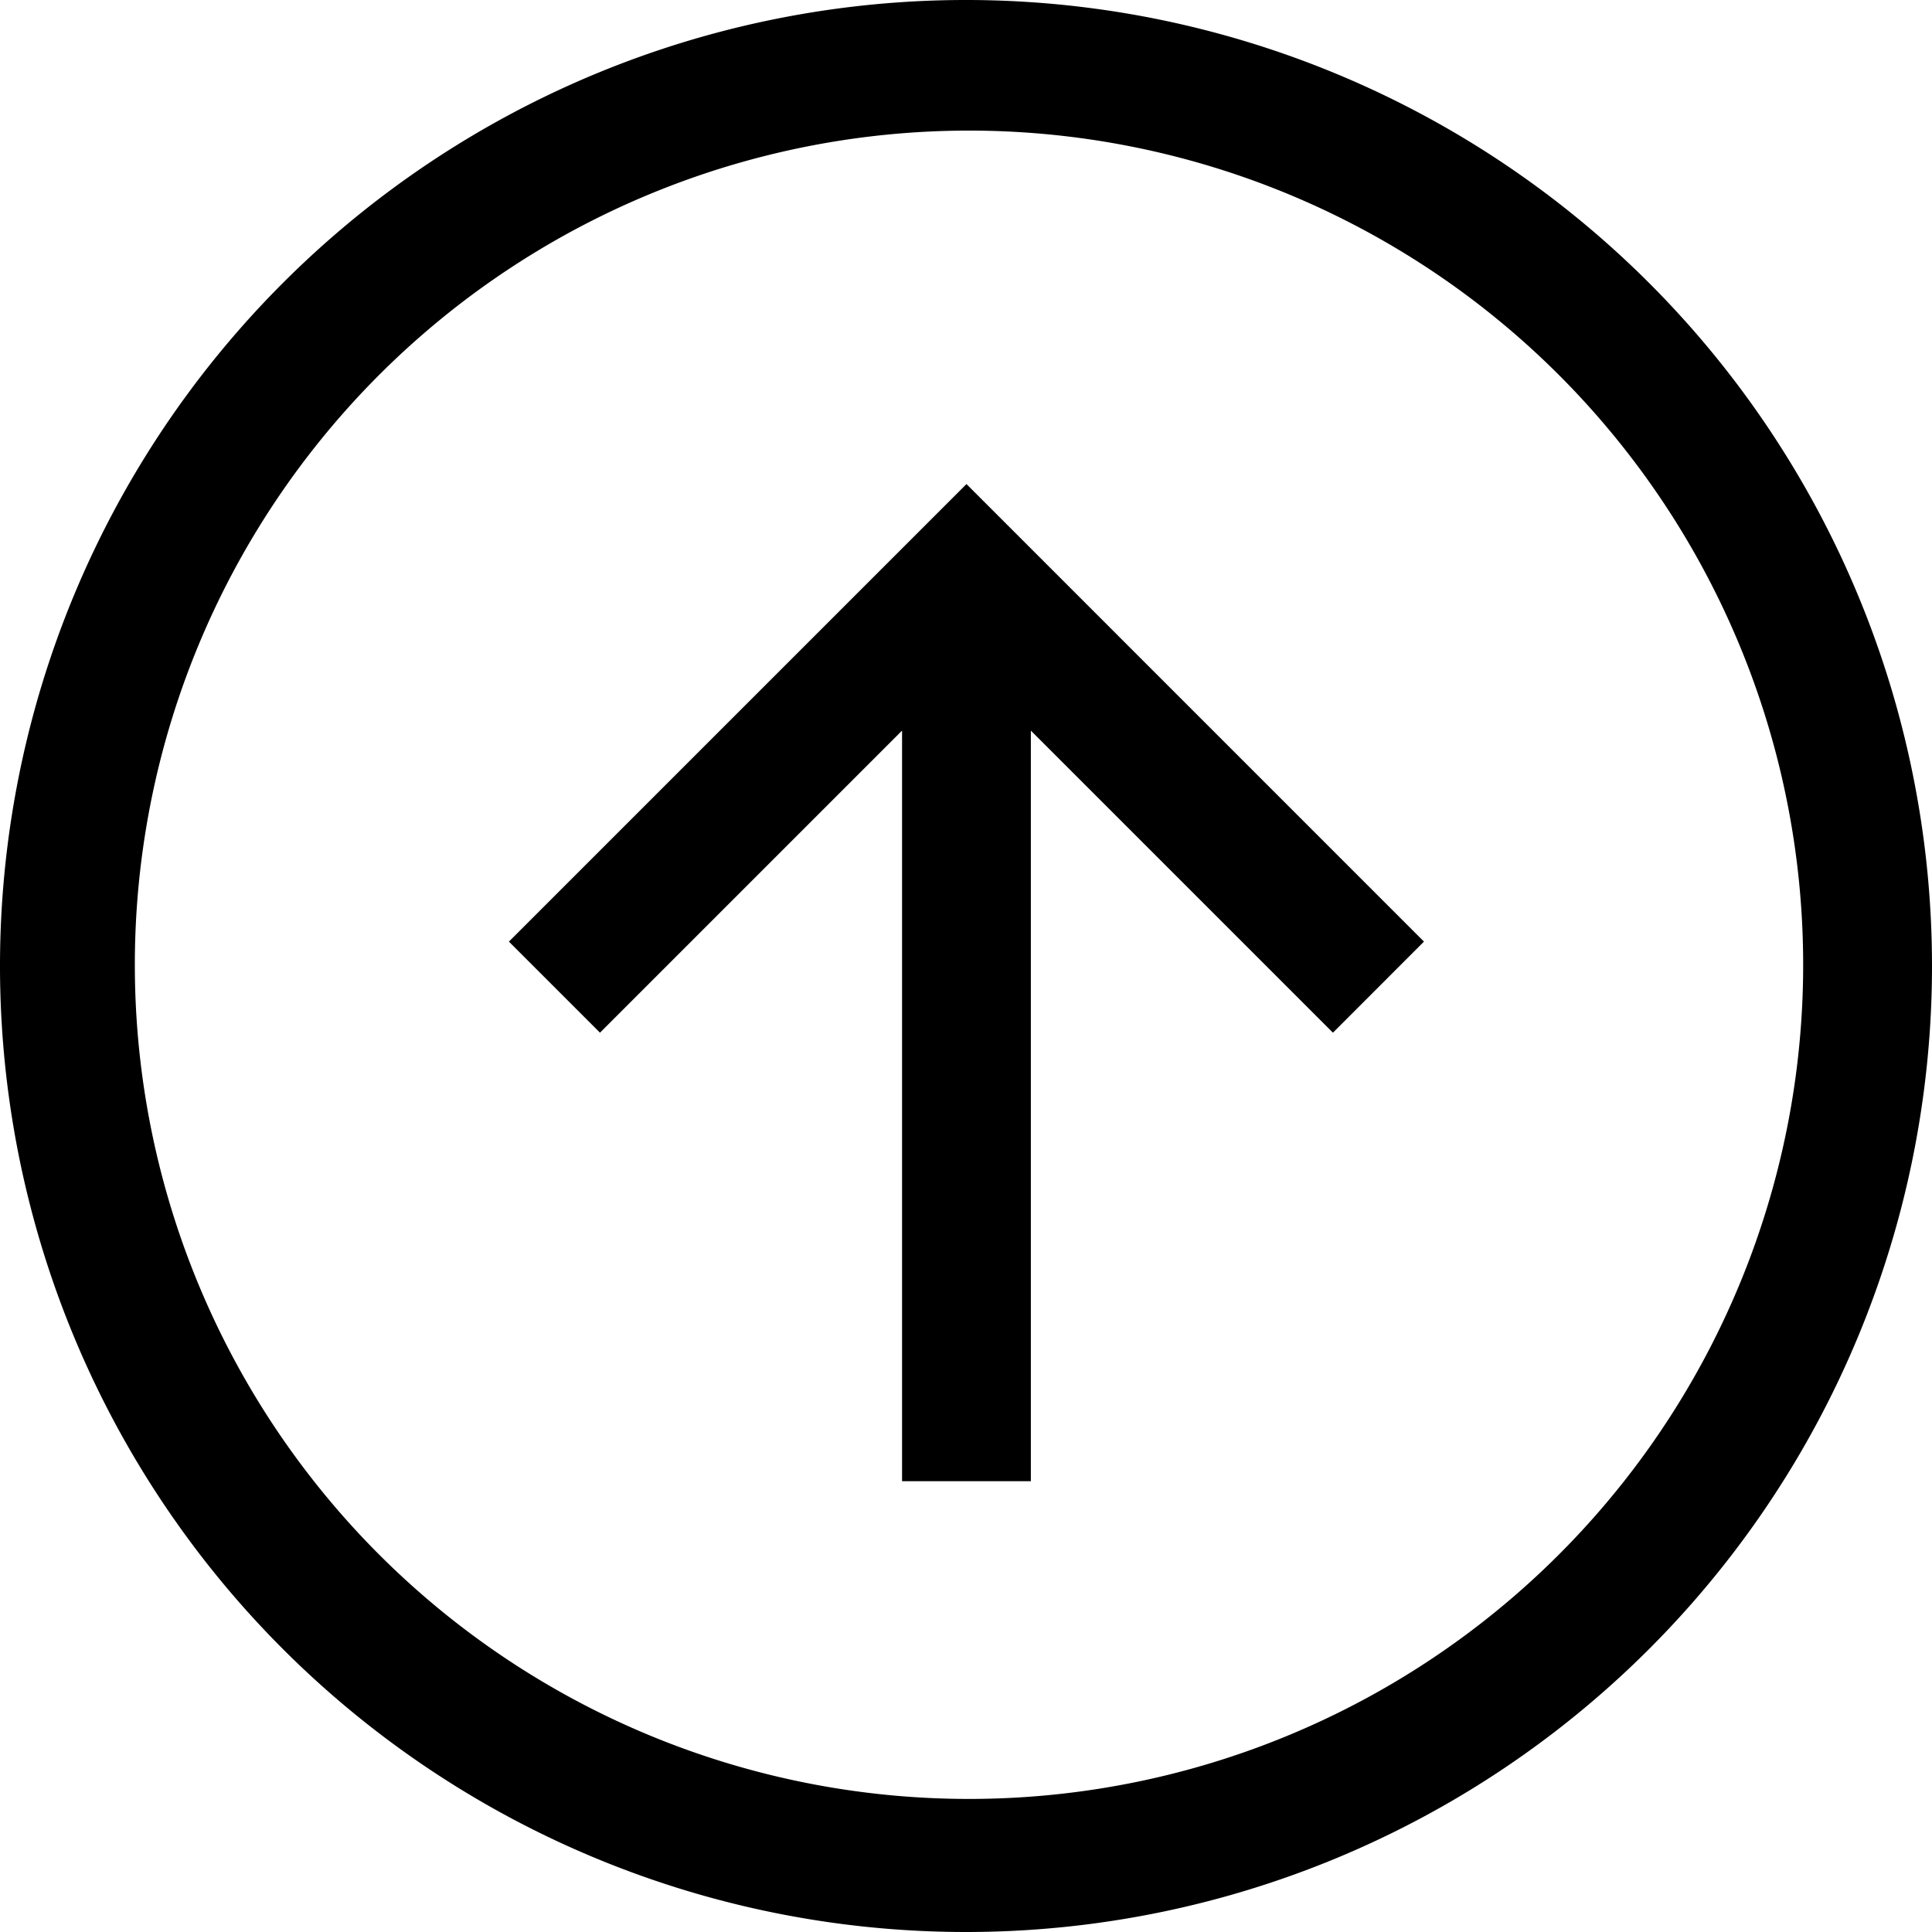 <svg id="Icon_core-arrow-circle-bottom" data-name="Icon core-arrow-circle-bottom" xmlns="http://www.w3.org/2000/svg" width="33.75" height="33.75" viewBox="0 0 33.75 33.75">
  <path id="Path_4215" data-name="Path 4215" d="M18,34.875A16.875,16.875,0,1,1,34.875,18,16.875,16.875,0,0,1,18,34.875ZM28.341,7.659a14.572,14.572,0,1,0,3.135,4.649,14.572,14.572,0,0,0-3.135-4.649Z" transform="translate(-1.125 -1.125)"/>
  <path id="Path_4216" data-name="Path 4216" d="M19.133,13.307V26.419h-2.25V13.307l-5.277,5.277-1.591-1.591L18.008,9,26,16.993,24.41,18.584l-5.277-5.277Z" transform="translate(-1.125 -0.544)"/>
</svg>
